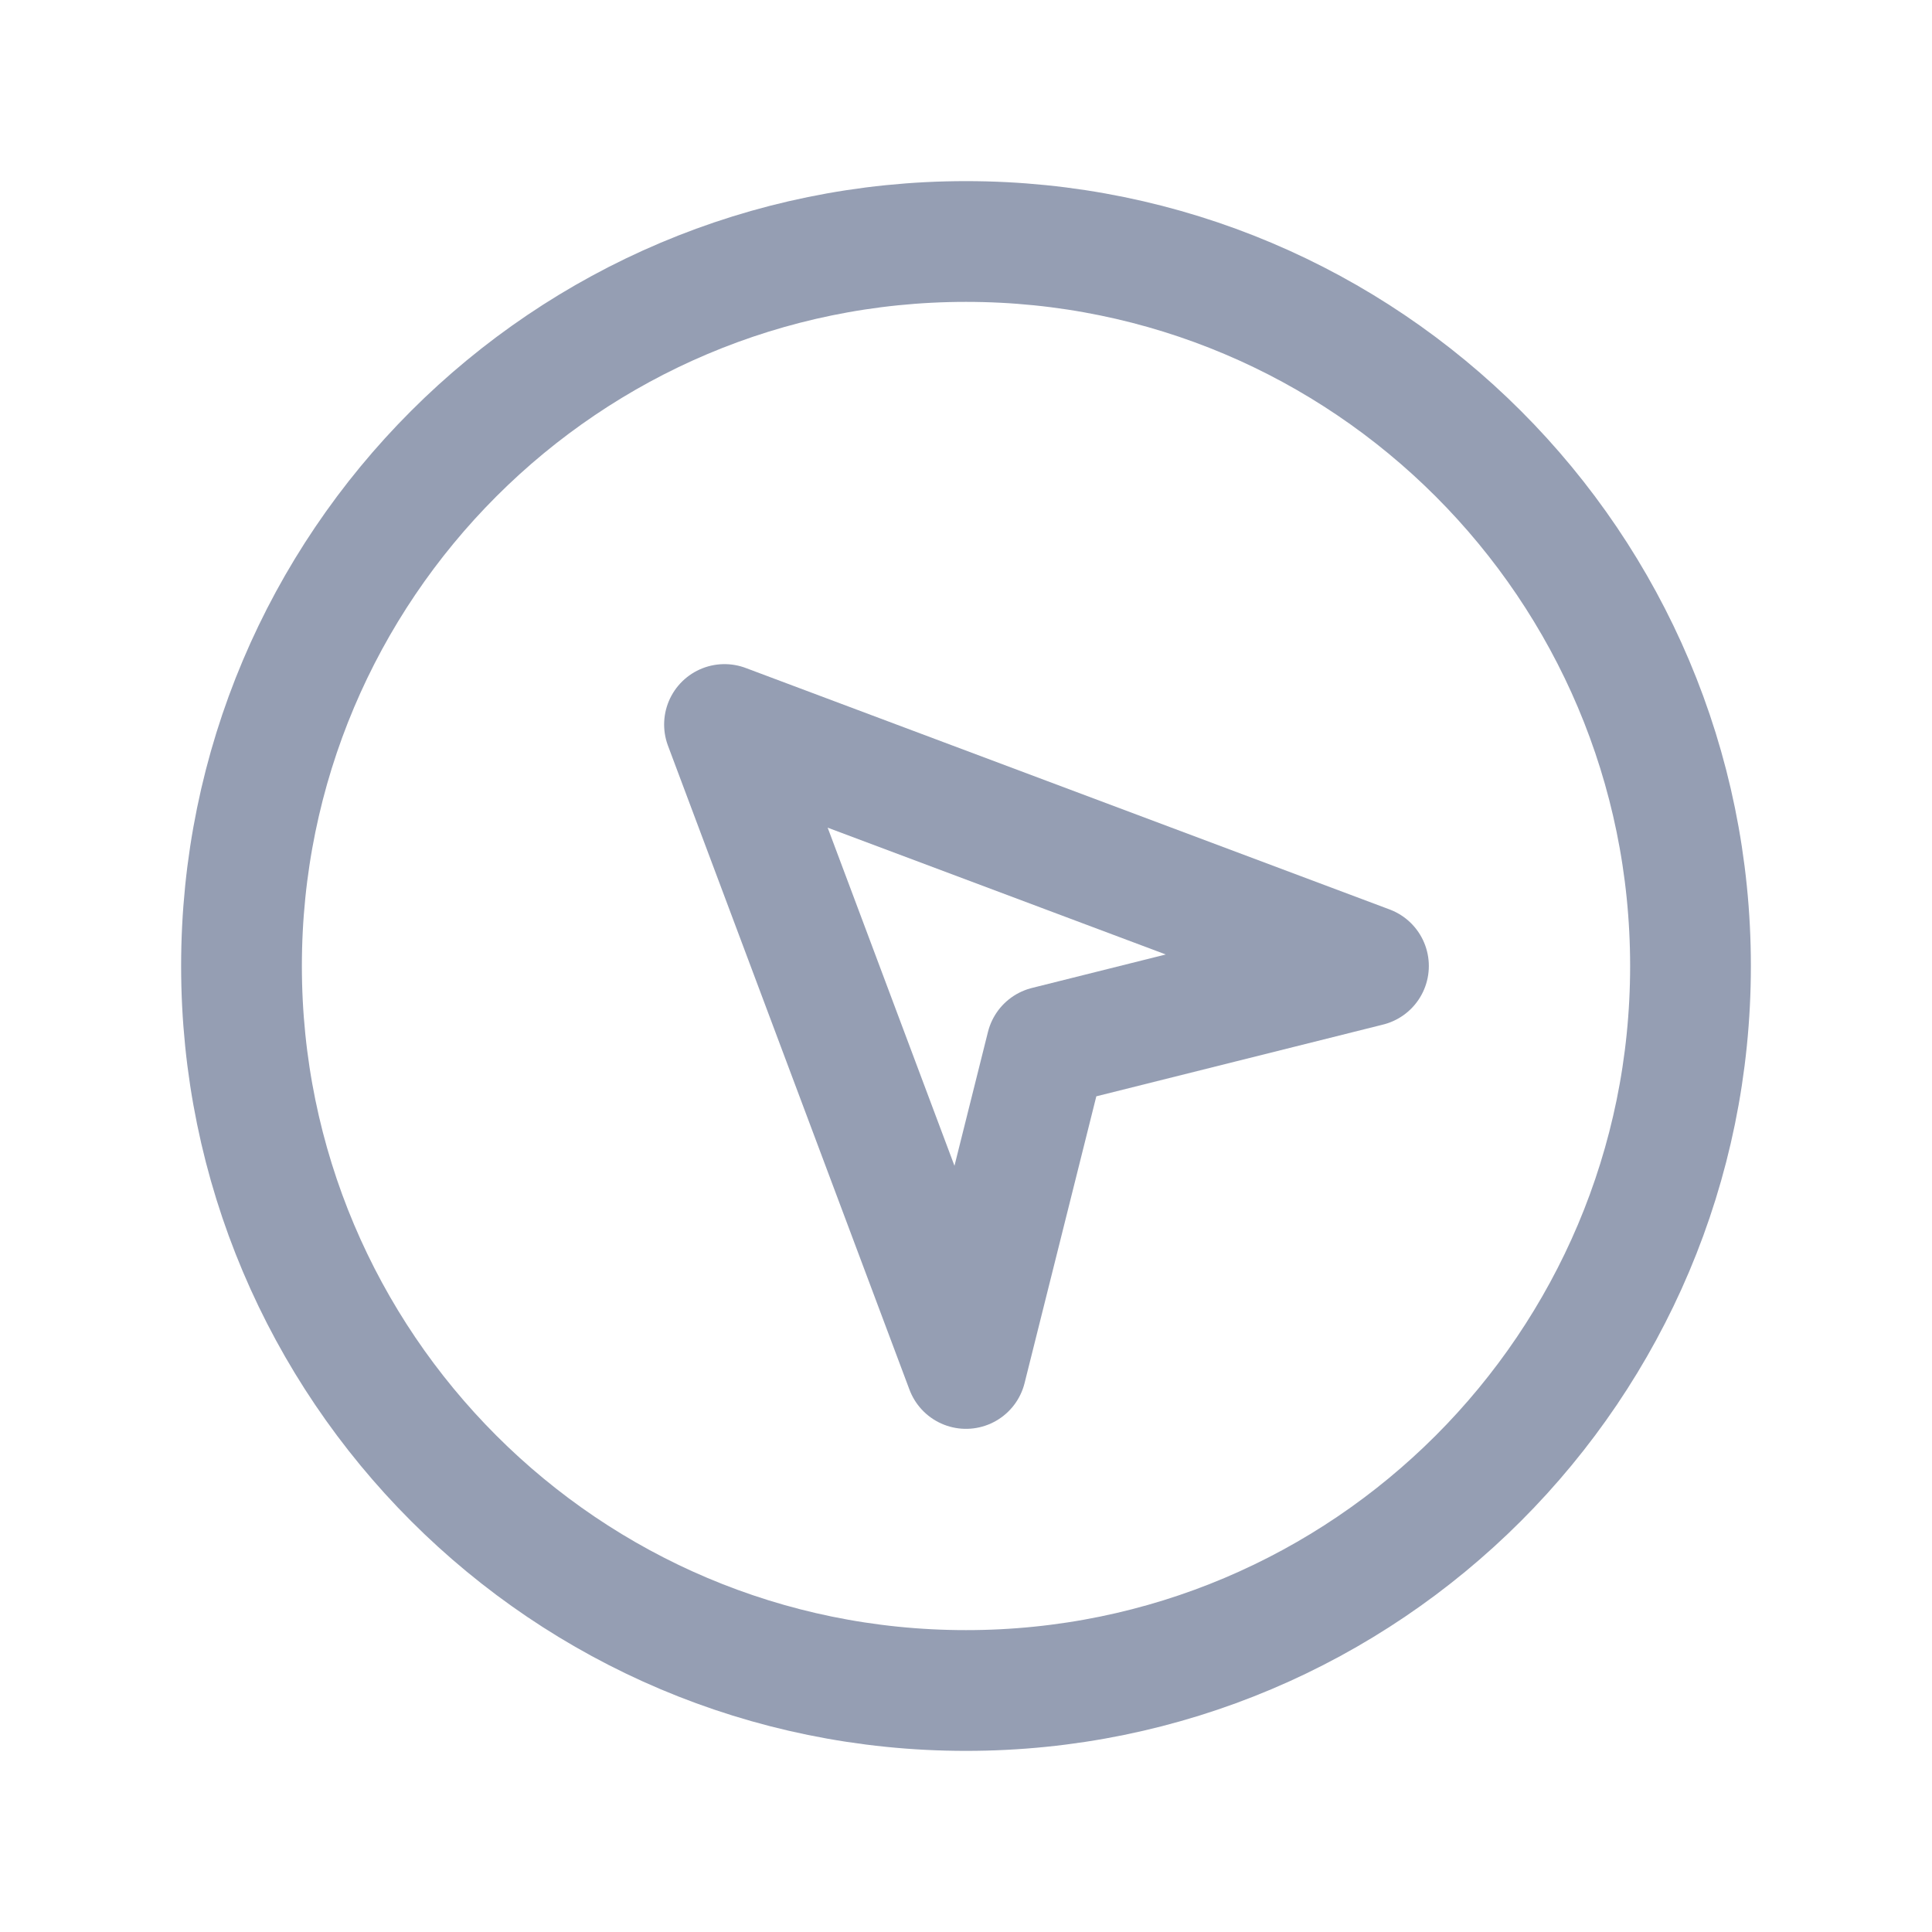 <svg width="16" height="16" viewBox="0 0 16 16" fill="none" xmlns="http://www.w3.org/2000/svg">
<path fill-rule="evenodd" clip-rule="evenodd" d="M8 14C4.686 14 2 11.314 2 8C2 4.686 4.686 2 8 2C11.314 2 14 4.686 14 8C14 11.314 11.314 14 8 14Z" stroke="#959EB3" stroke-linecap="round" stroke-linejoin="round"/>
<path fill-rule="evenodd" clip-rule="evenodd" d="M8 11.333L8.667 8.667L11.333 8L6 6L8 11.333Z" stroke="#959EB3" stroke-linecap="round" stroke-linejoin="round"/>
</svg>
